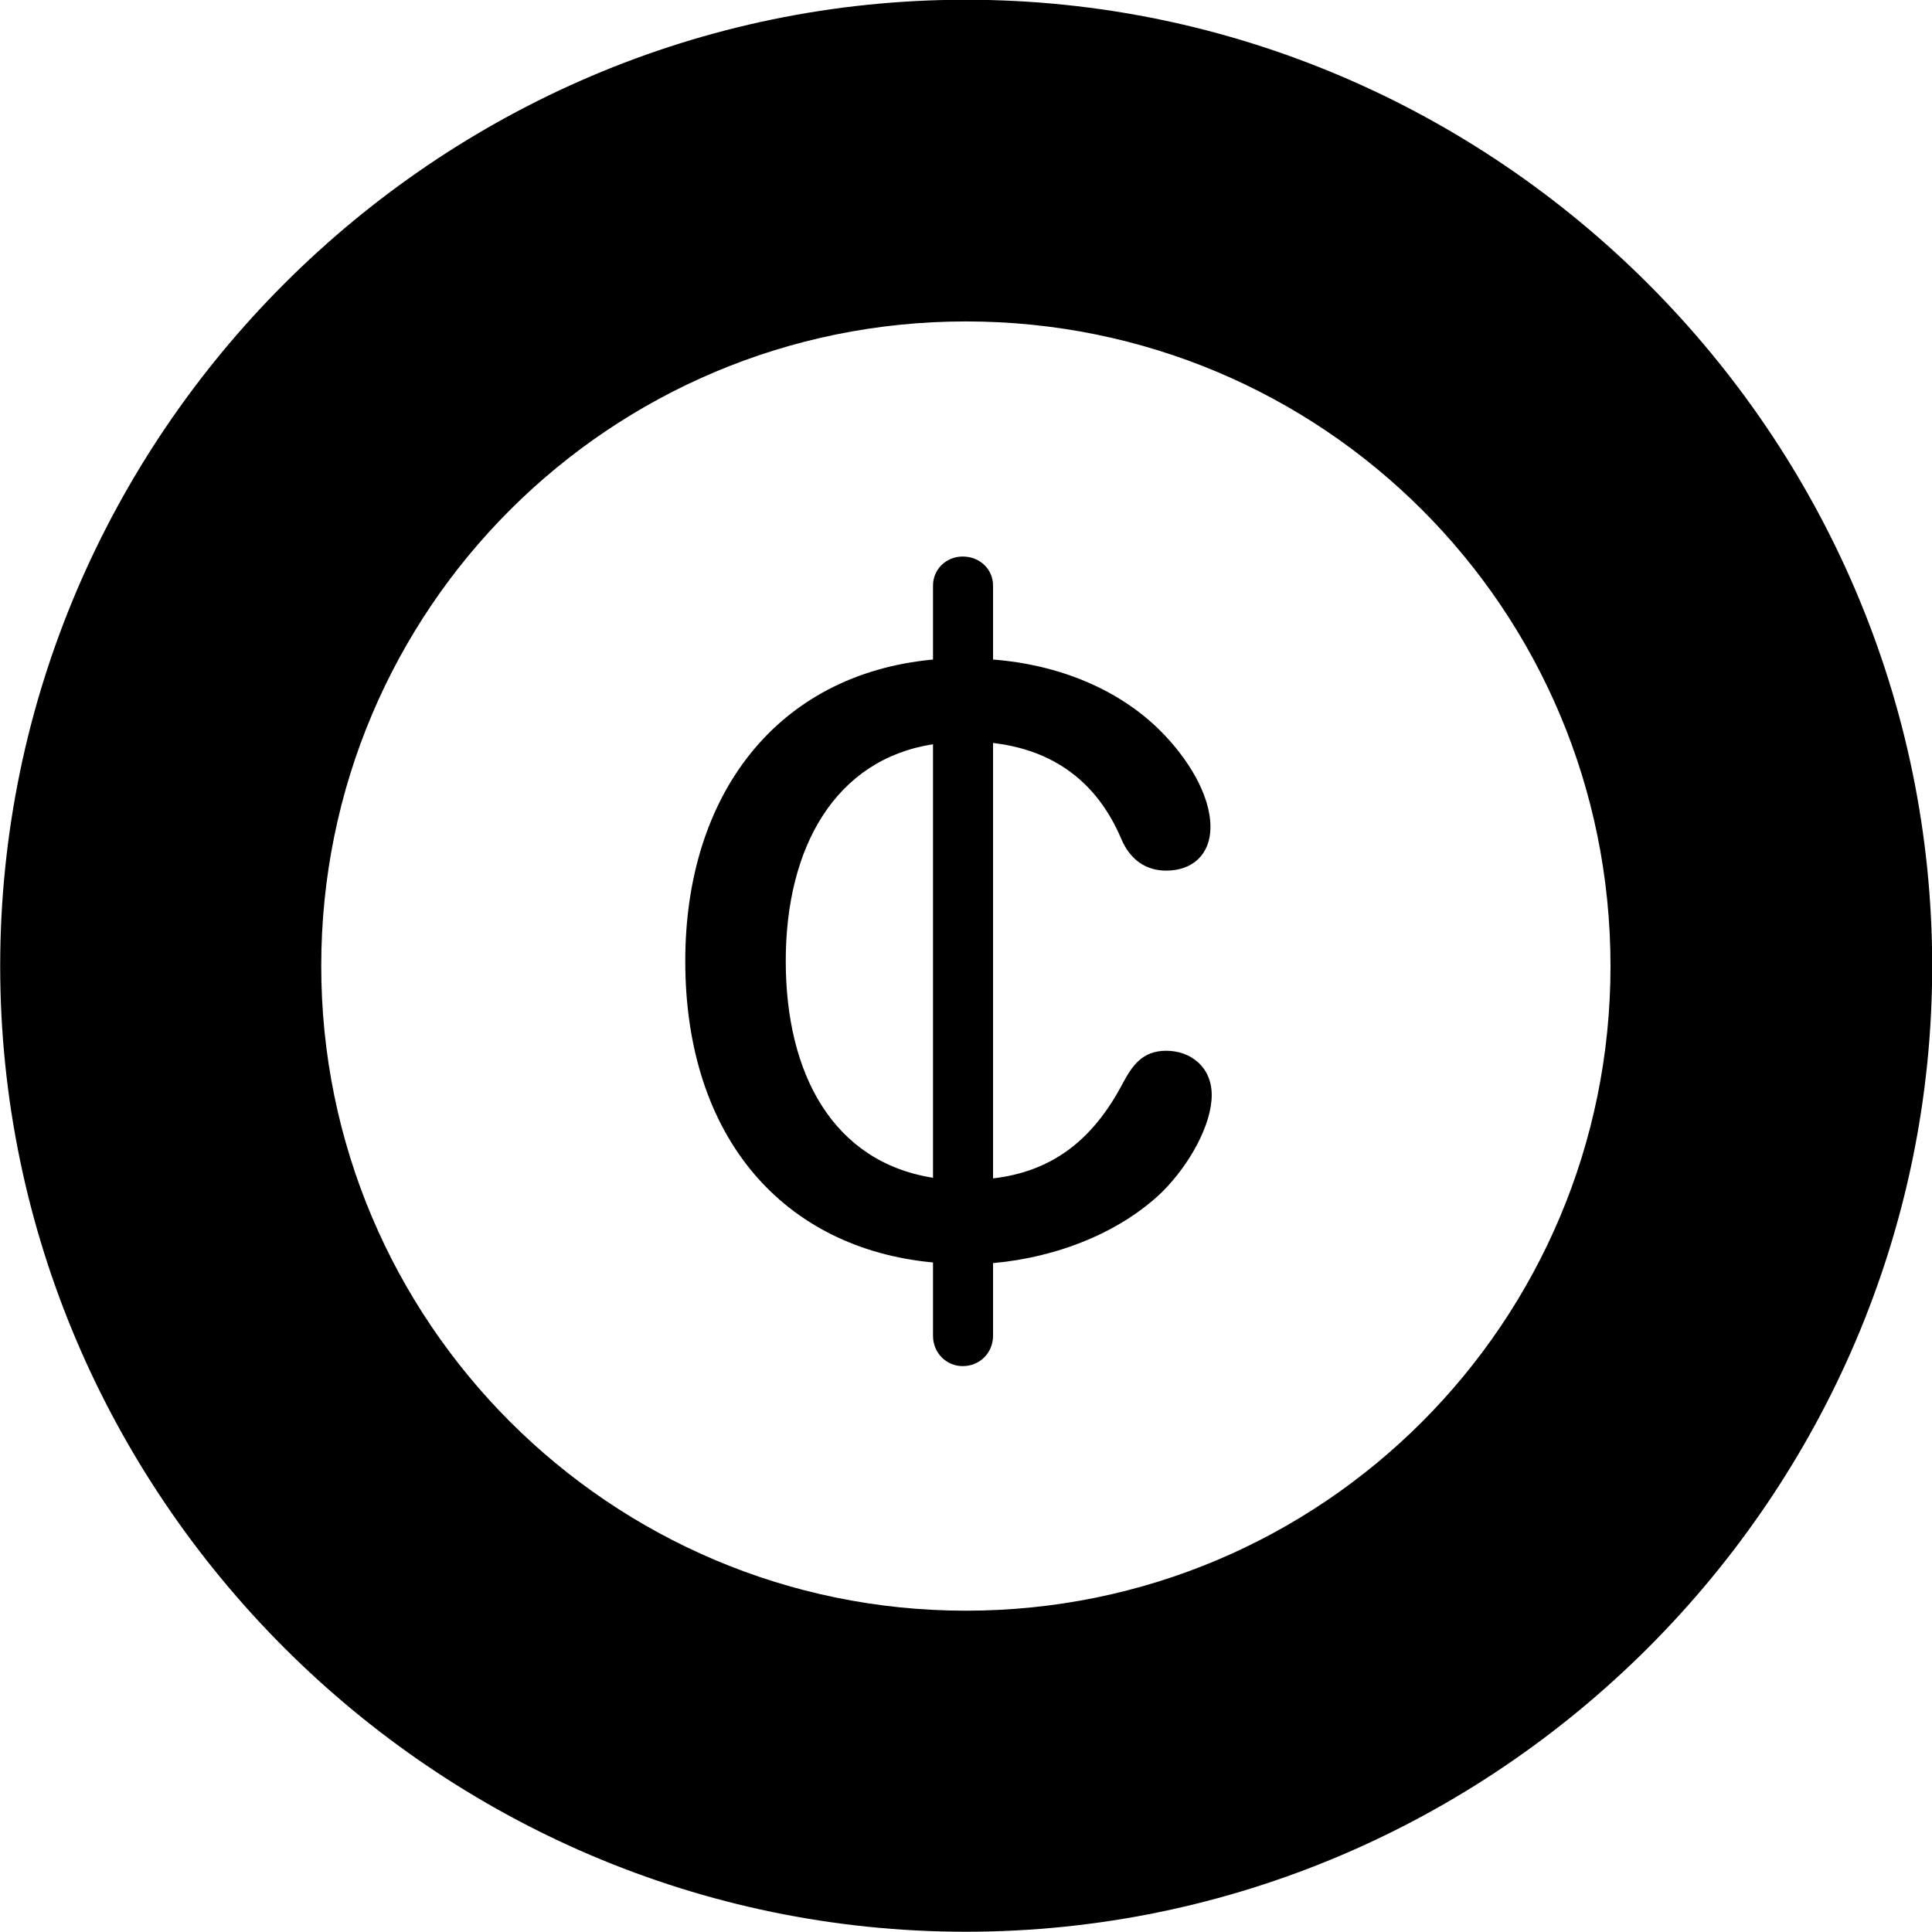<svg viewBox="0 0 30.57 30.57" xmlns="http://www.w3.org/2000/svg"><path d="M15.283 30.566C23.683 30.566 30.573 23.676 30.573 15.286C30.573 6.886 23.683 -0.004 15.283 -0.004C6.893 -0.004 0.003 6.886 0.003 15.286C0.003 23.676 6.893 30.566 15.283 30.566ZM15.283 25.486C9.653 25.486 5.083 20.916 5.083 15.286C5.083 9.636 9.653 5.086 15.283 5.086C20.933 5.086 25.483 9.636 25.483 15.286C25.483 20.916 20.933 25.486 15.283 25.486ZM15.233 21.616C15.503 21.616 15.713 21.406 15.713 21.136V19.986C16.733 19.896 17.733 19.496 18.393 18.856C18.823 18.426 19.173 17.796 19.173 17.326C19.173 16.886 18.843 16.626 18.453 16.626C18.073 16.626 17.913 16.866 17.763 17.146C17.293 18.036 16.653 18.536 15.713 18.646V11.756C16.653 11.866 17.353 12.356 17.743 13.276C17.883 13.606 18.133 13.776 18.453 13.776C18.863 13.776 19.153 13.526 19.153 13.086C19.153 12.566 18.783 11.986 18.363 11.566C17.703 10.906 16.753 10.516 15.713 10.436V9.266C15.713 9.006 15.503 8.806 15.233 8.806C14.973 8.806 14.763 9.006 14.763 9.266V10.436C12.293 10.666 10.843 12.576 10.843 15.206C10.843 18.016 12.413 19.756 14.763 19.976V21.136C14.763 21.406 14.973 21.616 15.233 21.616ZM12.433 15.206C12.433 13.396 13.223 12.016 14.763 11.776V18.636C13.183 18.386 12.433 16.996 12.433 15.206Z" /></svg>
